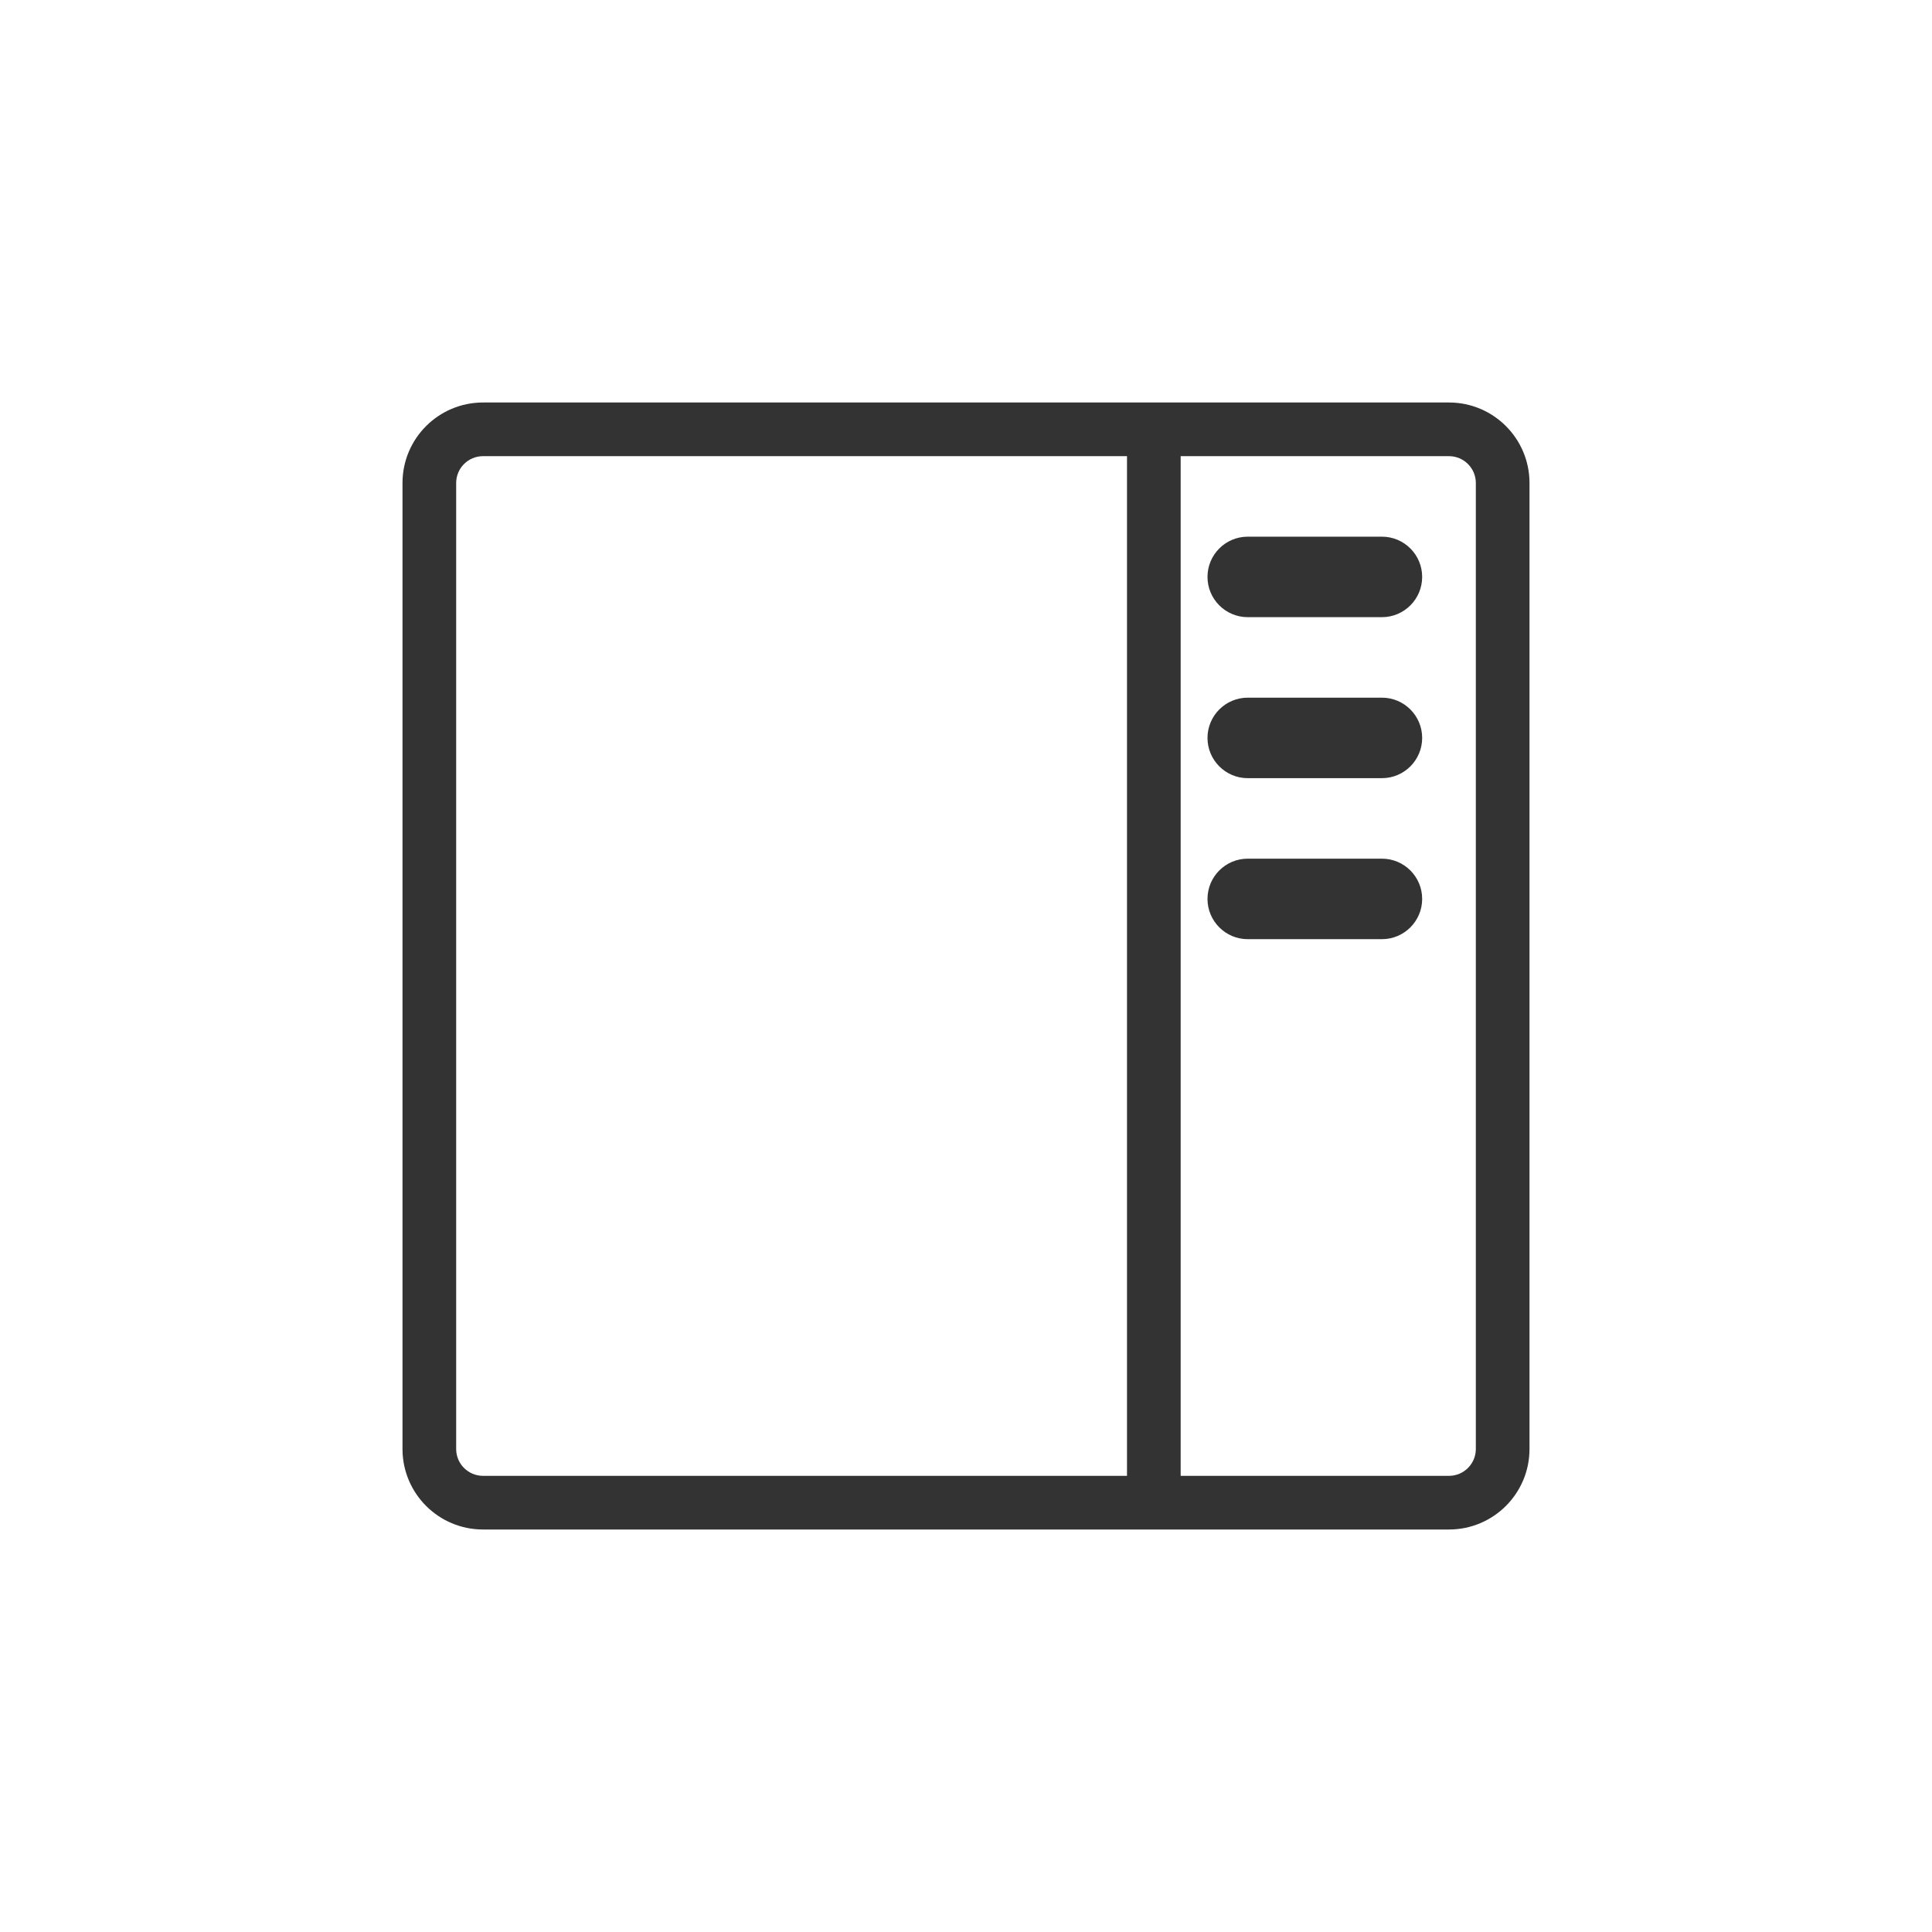<svg width="36" height="36" viewBox="0 0 36 36" fill="none" xmlns="http://www.w3.org/2000/svg">
<path d="M23.25 11H25.75V10H23.25V11ZM25.75 10.5H23.25V11.5H25.75V10.5ZM23.25 10.5C23.388 10.5 23.5 10.612 23.5 10.75H22.5C22.5 11.164 22.836 11.5 23.25 11.5V10.5ZM25.5 10.75C25.5 10.612 25.612 10.5 25.75 10.5V11.5C26.164 11.5 26.5 11.164 26.5 10.75H25.5ZM25.75 11C25.612 11 25.5 10.888 25.5 10.75H26.5C26.5 10.336 26.164 10 25.75 10V11ZM23.25 10C22.836 10 22.5 10.336 22.5 10.75H23.5C23.5 10.888 23.388 11 23.25 11V10ZM23.25 14H25.75V13H23.25V14ZM25.75 13.5H23.25V14.5H25.75V13.5ZM23.25 13.5C23.388 13.5 23.5 13.612 23.5 13.75H22.5C22.5 14.164 22.836 14.5 23.25 14.5V13.5ZM25.5 13.75C25.5 13.612 25.612 13.5 25.75 13.5V14.5C26.164 14.5 26.5 14.164 26.5 13.75H25.5ZM25.75 14C25.612 14 25.5 13.888 25.5 13.75H26.5C26.5 13.336 26.164 13 25.75 13V14ZM23.25 13C22.836 13 22.5 13.336 22.5 13.75H23.5C23.5 13.888 23.388 14 23.25 14V13ZM23.25 17H25.75V16H23.25V17ZM25.75 16.5H23.25V17.5H25.75V16.5ZM23.25 16.5C23.388 16.5 23.5 16.612 23.5 16.75H22.5C22.5 17.164 22.836 17.5 23.25 17.5V16.5ZM25.5 16.75C25.5 16.612 25.612 16.5 25.75 16.5V17.5C26.164 17.5 26.5 17.164 26.5 16.75H25.5ZM25.75 17C25.612 17 25.5 16.888 25.5 16.75H26.5C26.5 16.336 26.164 16 25.75 16V17ZM23.25 16C22.836 16 22.5 16.336 22.5 16.75H23.5C23.5 16.888 23.388 17 23.25 17V16ZM9 8.5H27V7.5H9V8.5ZM27.5 9V27H28.5V9H27.5ZM27 27.5H9V28.5H27V27.5ZM8.5 27V9H7.5V27H8.5ZM9 27.5C8.724 27.5 8.5 27.276 8.5 27H7.5C7.5 27.828 8.172 28.5 9 28.5V27.5ZM27.5 27C27.5 27.276 27.276 27.5 27 27.5V28.5C27.828 28.5 28.5 27.828 28.5 27H27.5ZM27 8.5C27.276 8.5 27.5 8.724 27.5 9H28.5C28.5 8.172 27.828 7.5 27 7.5V8.5ZM9 7.5C8.172 7.5 7.5 8.172 7.5 9H8.5C8.5 8.724 8.724 8.5 9 8.5V7.5ZM21 8V28H22V8H21Z" fill="#333333"/>
</svg>
